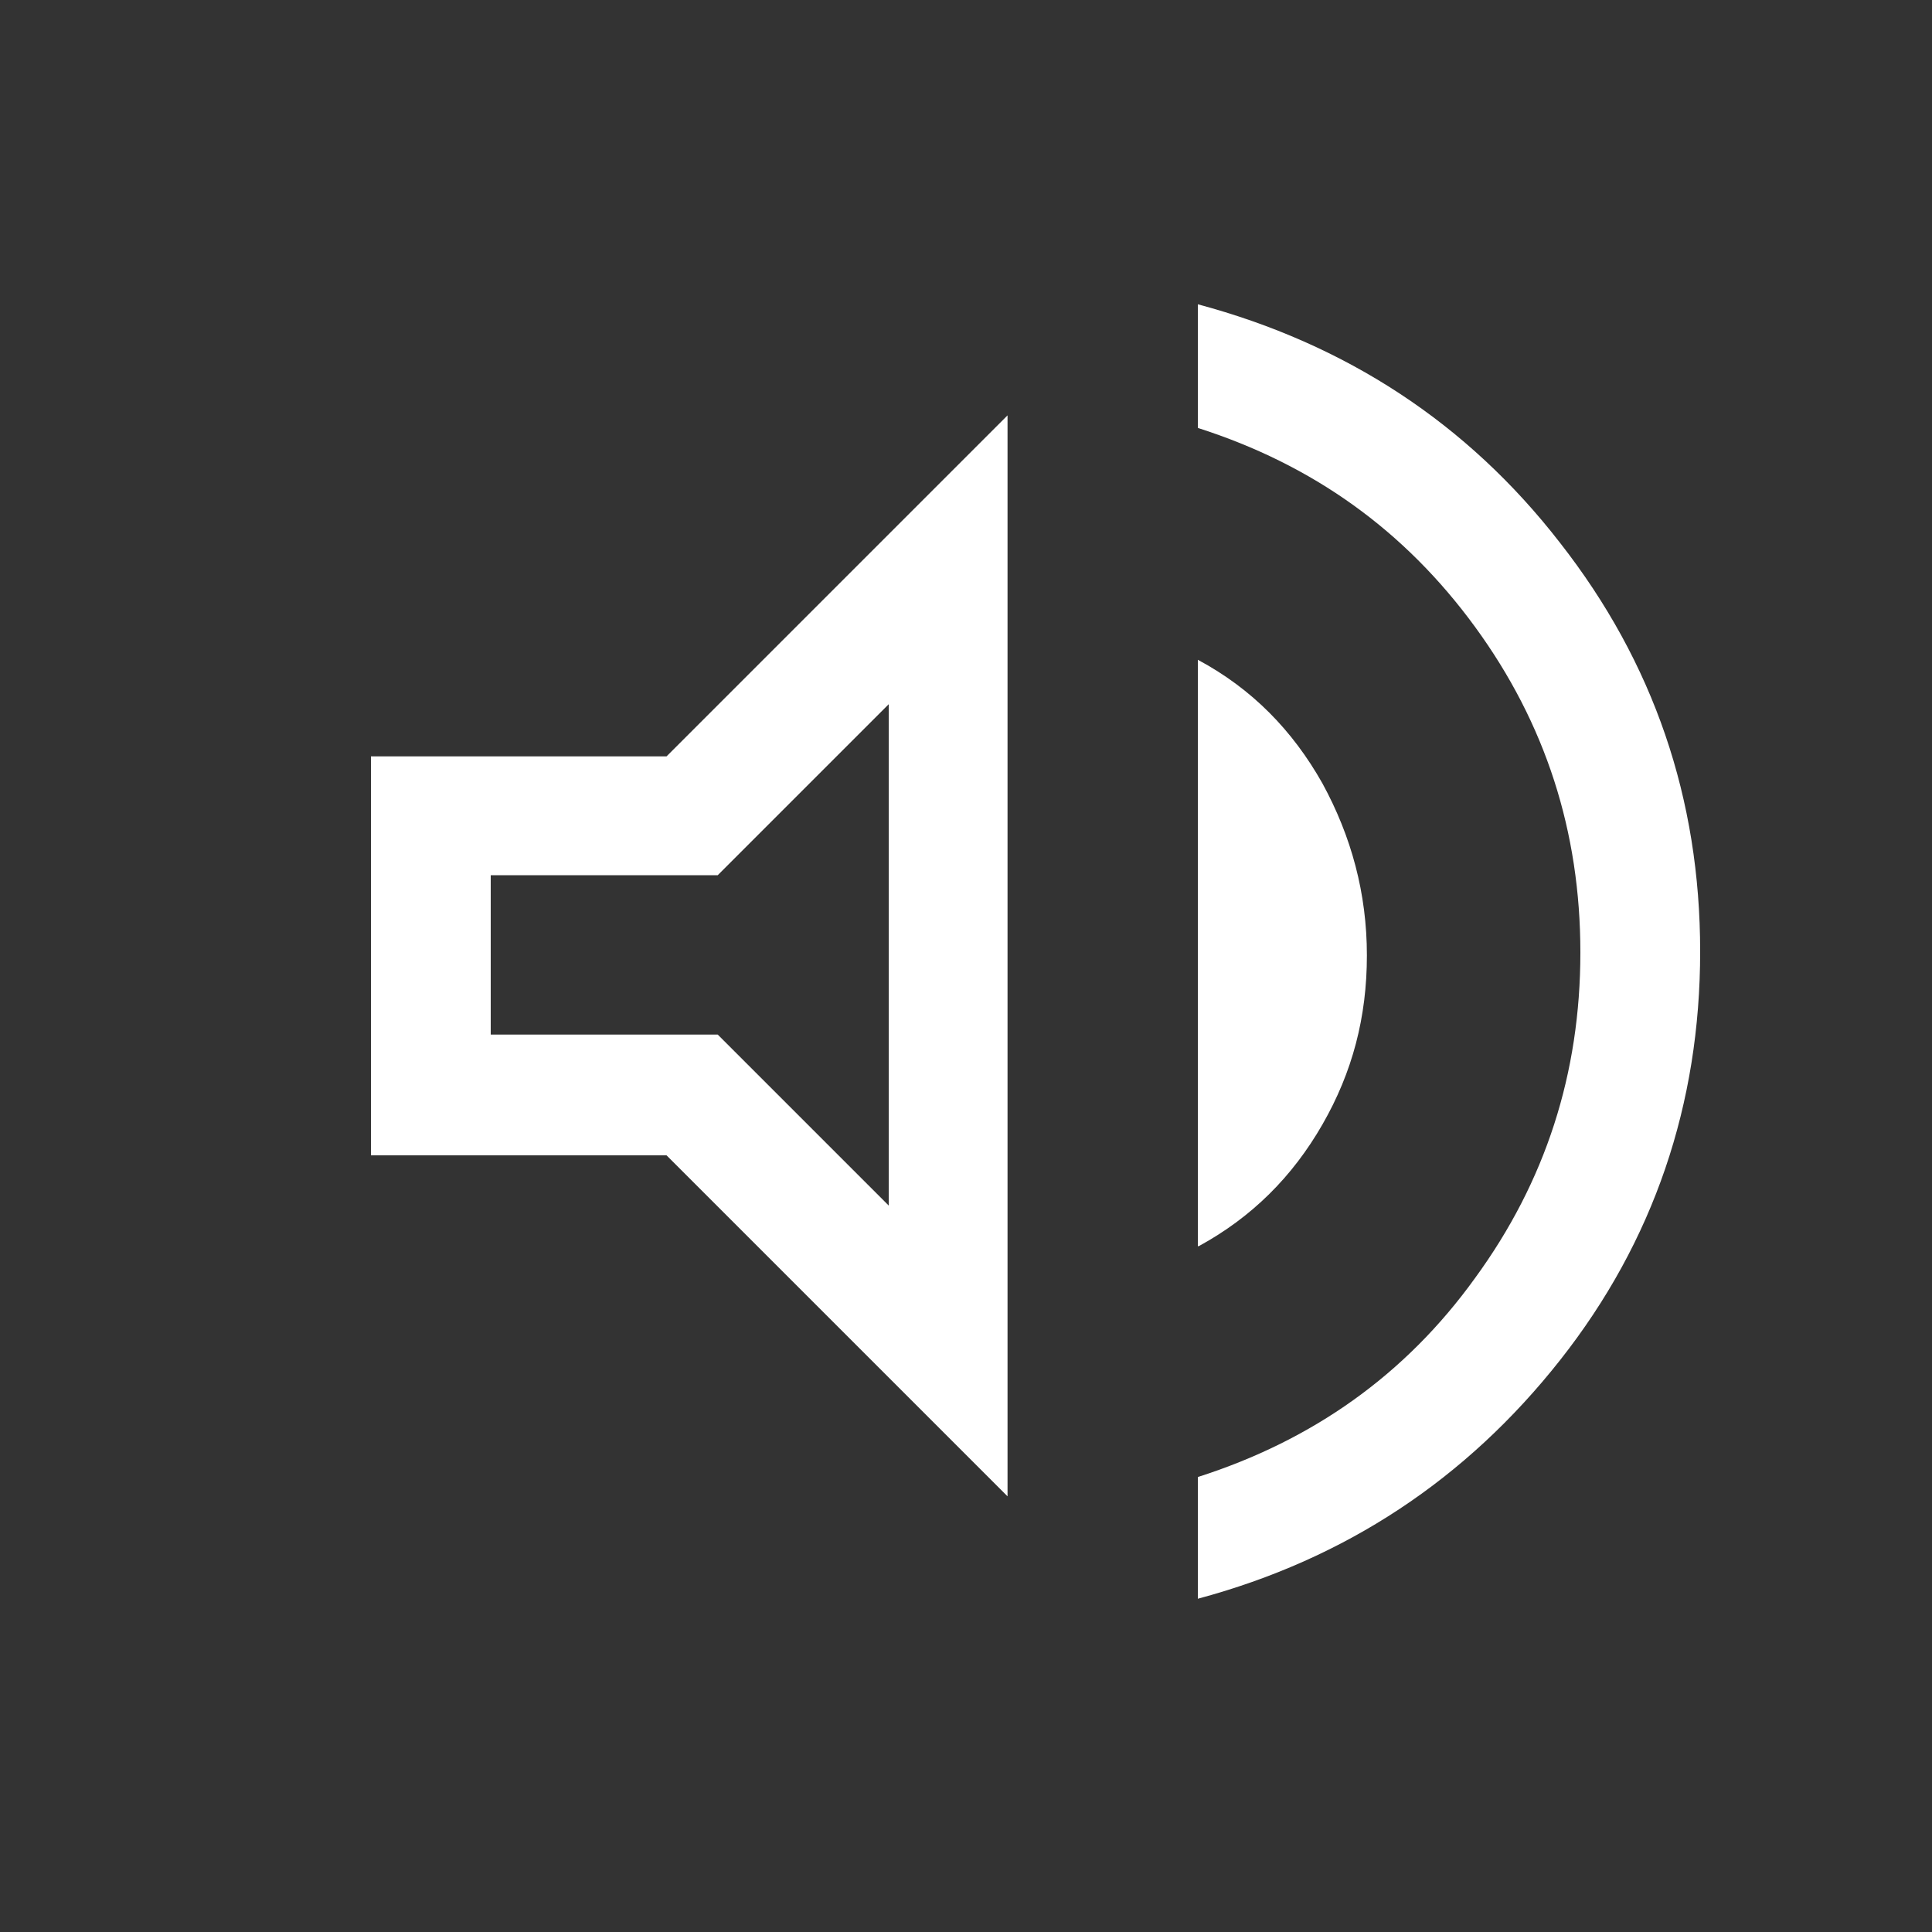 <?xml version="1.0" encoding="UTF-8"?>
<svg xmlns="http://www.w3.org/2000/svg" version="1.1" width="40" height="40" viewBox="0 0 200 200">
  <rect x="0" y="0" width="200" height="200" fill="#333333" stroke="none"/>
  <defs>
    <style>
      .cls-1 {
        fill: #fff;
      }
    </style>
  </defs>
  <!-- Generator: Adobe Illustrator 28.6.0, SVG Export Plug-In . SVG Version: 1.2.0 Build 709)  -->
  <g>
    <g id="Layer_1">
      <path class="cls-1" d="M124,165.7v-12.8c11.9-3.8,21.5-10.6,28.7-20.6,7.3-10,10.9-21.2,10.9-33.7s-3.6-23.7-10.9-33.7c-7.3-10-16.8-16.8-28.7-20.6v-12.8c15.3,4.1,27.9,12.3,37.5,24.7,9.7,12.4,14.5,26.5,14.5,42.3s-4.8,30-14.5,42.3-22.2,20.6-37.5,24.7h0ZM38.4,119.5v-41.2h30.6l35.3-35.3v111.9l-35.3-35.3h-30.6ZM124,129v-60.7c5.6,3,9.8,7.3,12.9,12.8,3,5.5,4.6,11.4,4.6,17.8s-1.5,12.1-4.6,17.5c-3.1,5.4-7.3,9.6-12.8,12.6h0ZM92,72.9l-17.7,17.7h-23.5v16.5h23.5l17.7,17.7v-51.9Z"/>
    </g>
  </g>
</svg>